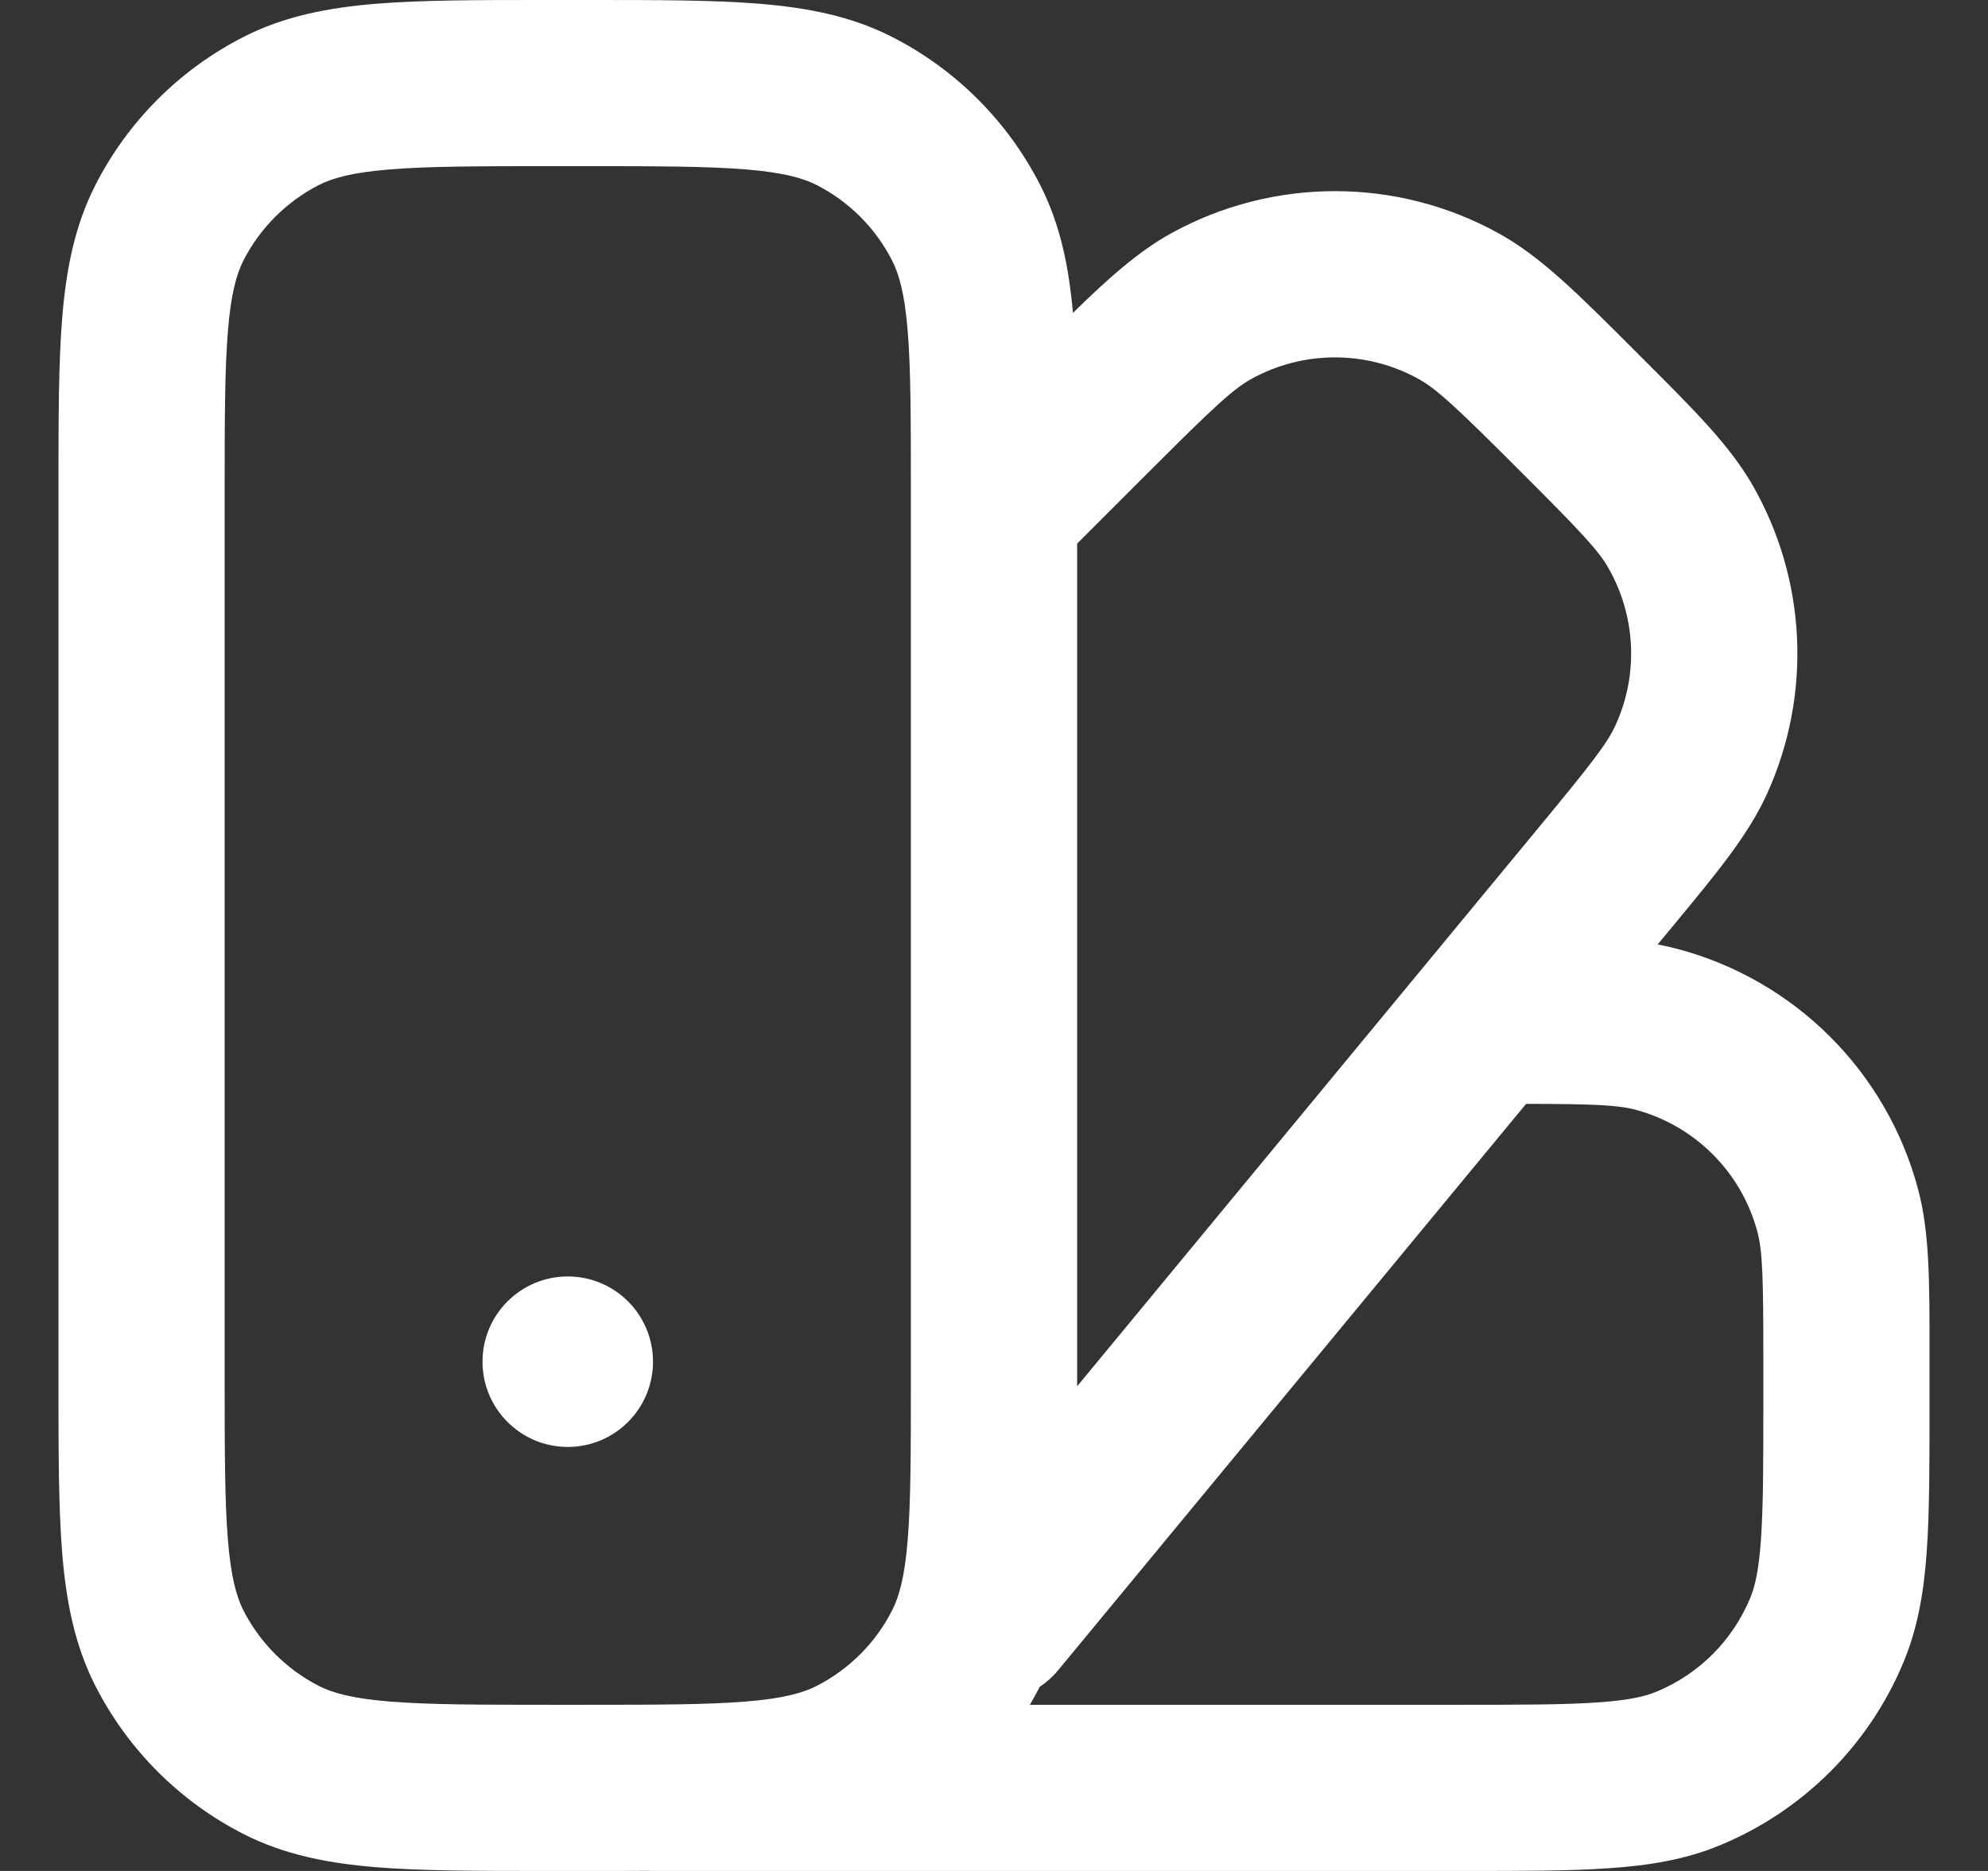 <svg width="17" height="16" viewBox="0 0 17 16" fill="none" xmlns="http://www.w3.org/2000/svg">
<rect x="0" y="0" width="17" height="16" fill="#333333" stroke="none"/>
<g clip-path="url(#clip0_955_77)">
<path fill-rule="evenodd" clip-rule="evenodd" d="M4.71 5.56796e-07L4.68 2.9611e-07C4.093 -8.63237e-06 3.609 -1.59324e-05 3.215 0.032C2.807 0.066 2.433 0.137 2.082 0.316C1.537 0.594 1.094 1.037 0.816 1.582C0.637 1.933 0.566 2.307 0.532 2.715C0.5 3.109 0.5 3.593 0.5 4.18L0.5 4.21V11.79L0.5 11.82C0.5 12.407 0.5 12.891 0.532 13.285C0.566 13.693 0.637 14.067 0.816 14.418C1.094 14.963 1.537 15.406 2.082 15.684C2.433 15.863 2.807 15.934 3.215 15.968C3.609 16 4.093 16 4.68 16H4.71H5.001H5.031C5.213 16 5.385 16 5.547 15.999C5.559 16 5.572 16 5.584 16H12.509H12.534C13.022 16 13.425 16 13.754 15.977C14.095 15.954 14.409 15.905 14.711 15.779C15.421 15.485 15.985 14.921 16.279 14.211C16.404 13.909 16.454 13.595 16.477 13.254C16.5 12.925 16.5 12.522 16.5 12.034V12.034V12.009V11.645L16.5 11.546C16.5 10.964 16.501 10.536 16.401 10.166C16.133 9.166 15.352 8.385 14.352 8.117C14.295 8.102 14.236 8.088 14.175 8.077L14.253 7.983L14.314 7.909C14.68 7.467 14.951 7.14 15.111 6.787C15.496 5.938 15.45 4.955 14.985 4.146C14.792 3.811 14.492 3.511 14.086 3.105L14.018 3.037L13.943 2.962C13.501 2.52 13.176 2.194 12.815 1.995C11.944 1.514 10.887 1.515 10.015 1.995C9.737 2.149 9.48 2.377 9.175 2.676C9.14 2.283 9.068 1.922 8.895 1.582C8.617 1.037 8.174 0.594 7.629 0.316C7.278 0.137 6.904 0.066 6.495 0.032C6.102 -1.59324e-05 5.618 -8.63237e-06 5.031 2.9611e-07L5.001 5.56796e-07H4.71ZM9.211 4.649L9.818 4.042C10.368 3.492 10.541 3.329 10.702 3.24C11.146 2.995 11.685 2.995 12.129 3.24C12.289 3.328 12.463 3.492 13.013 4.042C13.517 4.546 13.666 4.704 13.752 4.854C13.989 5.266 14.013 5.767 13.816 6.199C13.745 6.357 13.611 6.528 13.157 7.078L9.211 11.855C9.211 11.844 9.211 11.832 9.211 11.82V11.79V4.649ZM8.891 14.425C8.865 14.477 8.836 14.528 8.807 14.579L12.509 14.579C13.028 14.579 13.382 14.578 13.657 14.559C13.926 14.541 14.068 14.508 14.167 14.466C14.529 14.316 14.816 14.029 14.966 13.667C15.008 13.568 15.041 13.426 15.059 13.157C15.078 12.882 15.079 12.528 15.079 12.009V11.645C15.079 10.921 15.072 10.699 15.028 10.534C14.892 10.024 14.494 9.626 13.985 9.49C13.834 9.45 13.635 9.441 13.05 9.44L9.048 14.284C9.002 14.34 8.949 14.387 8.891 14.425ZM7.789 4.355V4.21C7.789 3.585 7.789 3.16 7.762 2.831C7.736 2.51 7.688 2.344 7.628 2.227C7.487 1.95 7.261 1.724 6.983 1.582C6.866 1.523 6.7 1.475 6.38 1.449C6.051 1.422 5.625 1.421 5.001 1.421H4.71C4.085 1.421 3.66 1.422 3.331 1.449C3.01 1.475 2.844 1.523 2.727 1.582C2.45 1.724 2.224 1.95 2.082 2.227C2.023 2.344 1.975 2.51 1.949 2.831C1.922 3.16 1.921 3.585 1.921 4.21V11.79C1.921 12.415 1.922 12.84 1.949 13.169C1.975 13.489 2.023 13.656 2.082 13.773C2.224 14.05 2.45 14.276 2.727 14.418C2.844 14.477 3.01 14.525 3.331 14.551C3.66 14.578 4.085 14.579 4.71 14.579H5.001C5.625 14.579 6.051 14.578 6.38 14.551C6.7 14.525 6.866 14.477 6.983 14.418C7.261 14.276 7.487 14.05 7.628 13.773C7.688 13.656 7.736 13.489 7.762 13.169C7.789 12.84 7.789 12.415 7.789 11.79V4.355ZM5.584 11.645C5.584 12.047 5.258 12.374 4.855 12.374C4.453 12.374 4.126 12.047 4.126 11.645C4.126 11.242 4.453 10.916 4.855 10.916C5.258 10.916 5.584 11.242 5.584 11.645Z" fill="white"/>
</g>
<defs>
<clipPath id="clip0_955_77">
<rect width="16" height="16" fill="white" transform="translate(0.5)"/>
</clipPath>
</defs>
</svg>

